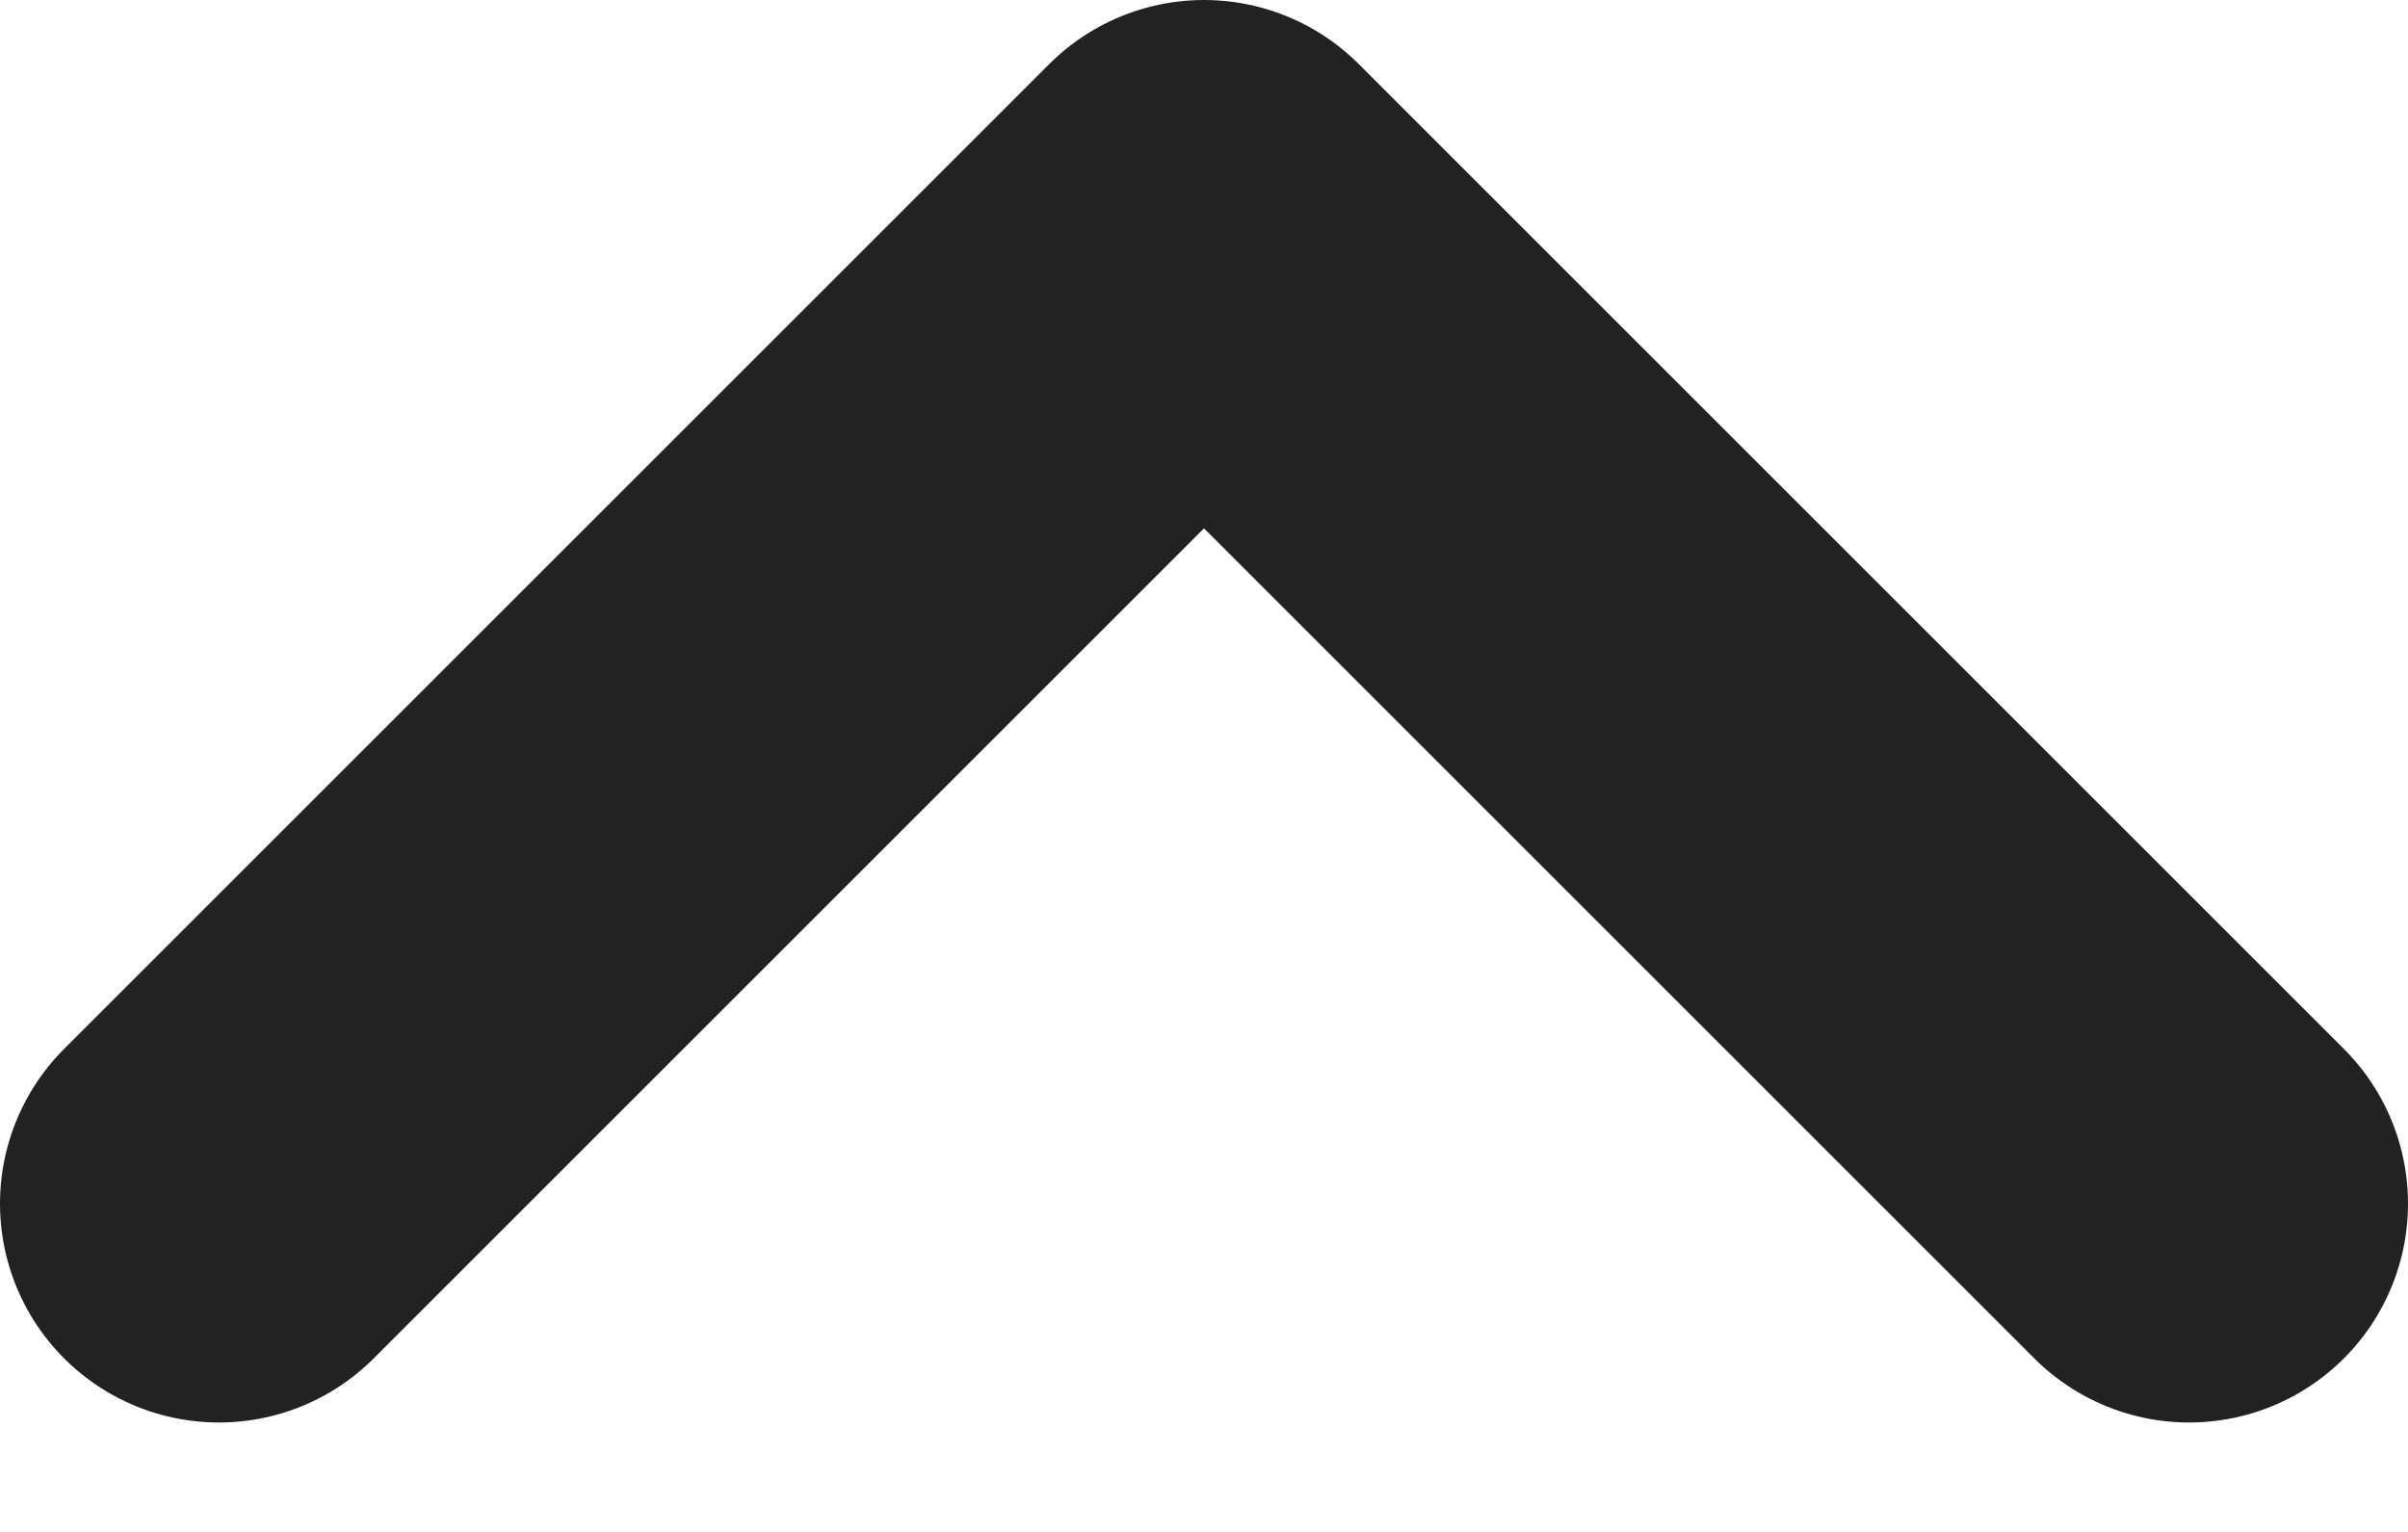 <svg width="11" height="7" viewBox="0 0 11 7" fill="none" xmlns="http://www.w3.org/2000/svg">
<path d="M10 5.5L5.5 1L1 5.5" stroke="#222222" stroke-width="2" stroke-linecap="round" stroke-linejoin="round"/>
</svg>
